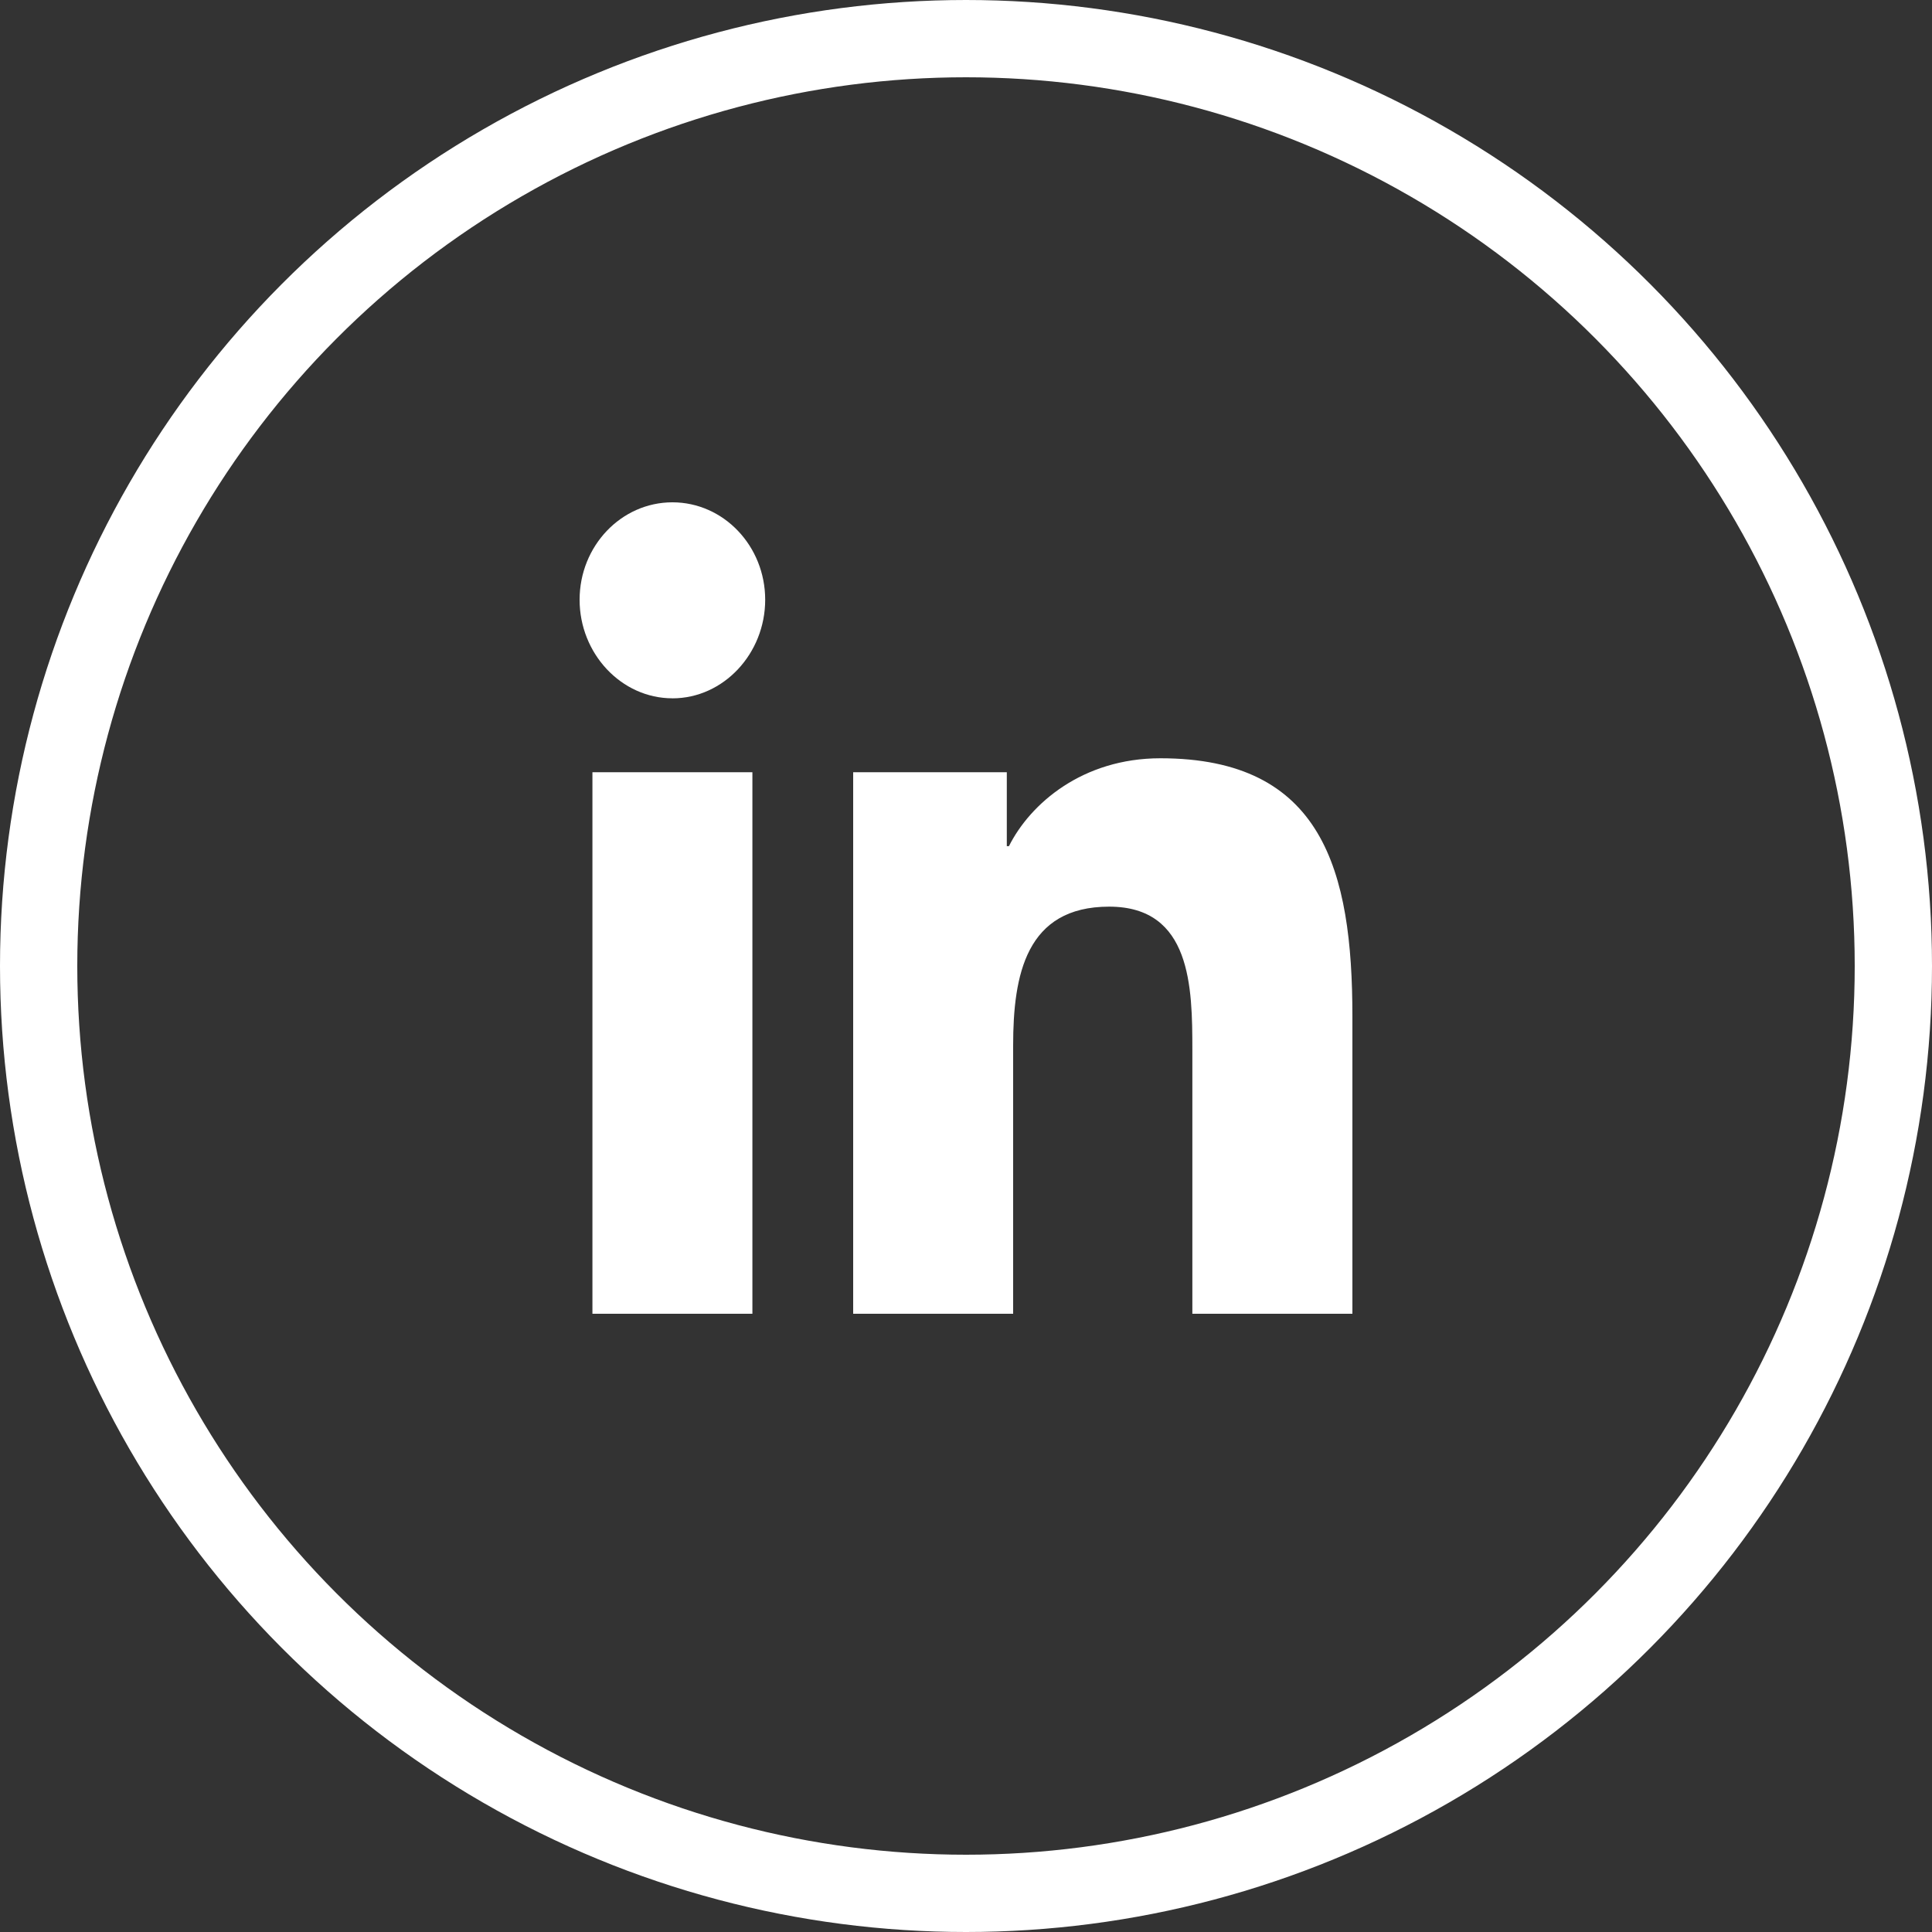 <svg xmlns="http://www.w3.org/2000/svg" fill="none" viewBox="0 0 50 50"><rect x="0" y="0" width="50" height="50" fill="#333333" stroke="none"/><circle cx="25" cy="25" r="24" stroke="#fff" stroke-width="2"/><path fill="#fff" d="M19.472 34V19.985h-4.14V34h4.14zm-2.07-15.927c1.325 0 2.401-1.16 2.401-2.551 0-1.392-1.076-2.522-2.401-2.522C16.077 13 15 14.13 15 15.522c0 1.391 1.077 2.55 2.402 2.55zM35 34v-7.696c0-3.782-.773-6.68-4.969-6.68-2.015 0-3.368 1.173-3.92 2.275h-.055v-1.914H22.08V34h4.14v-6.942c0-1.826.332-3.594 2.485-3.594 2.126 0 2.153 2.087 2.153 3.71V34H35z"/></svg>